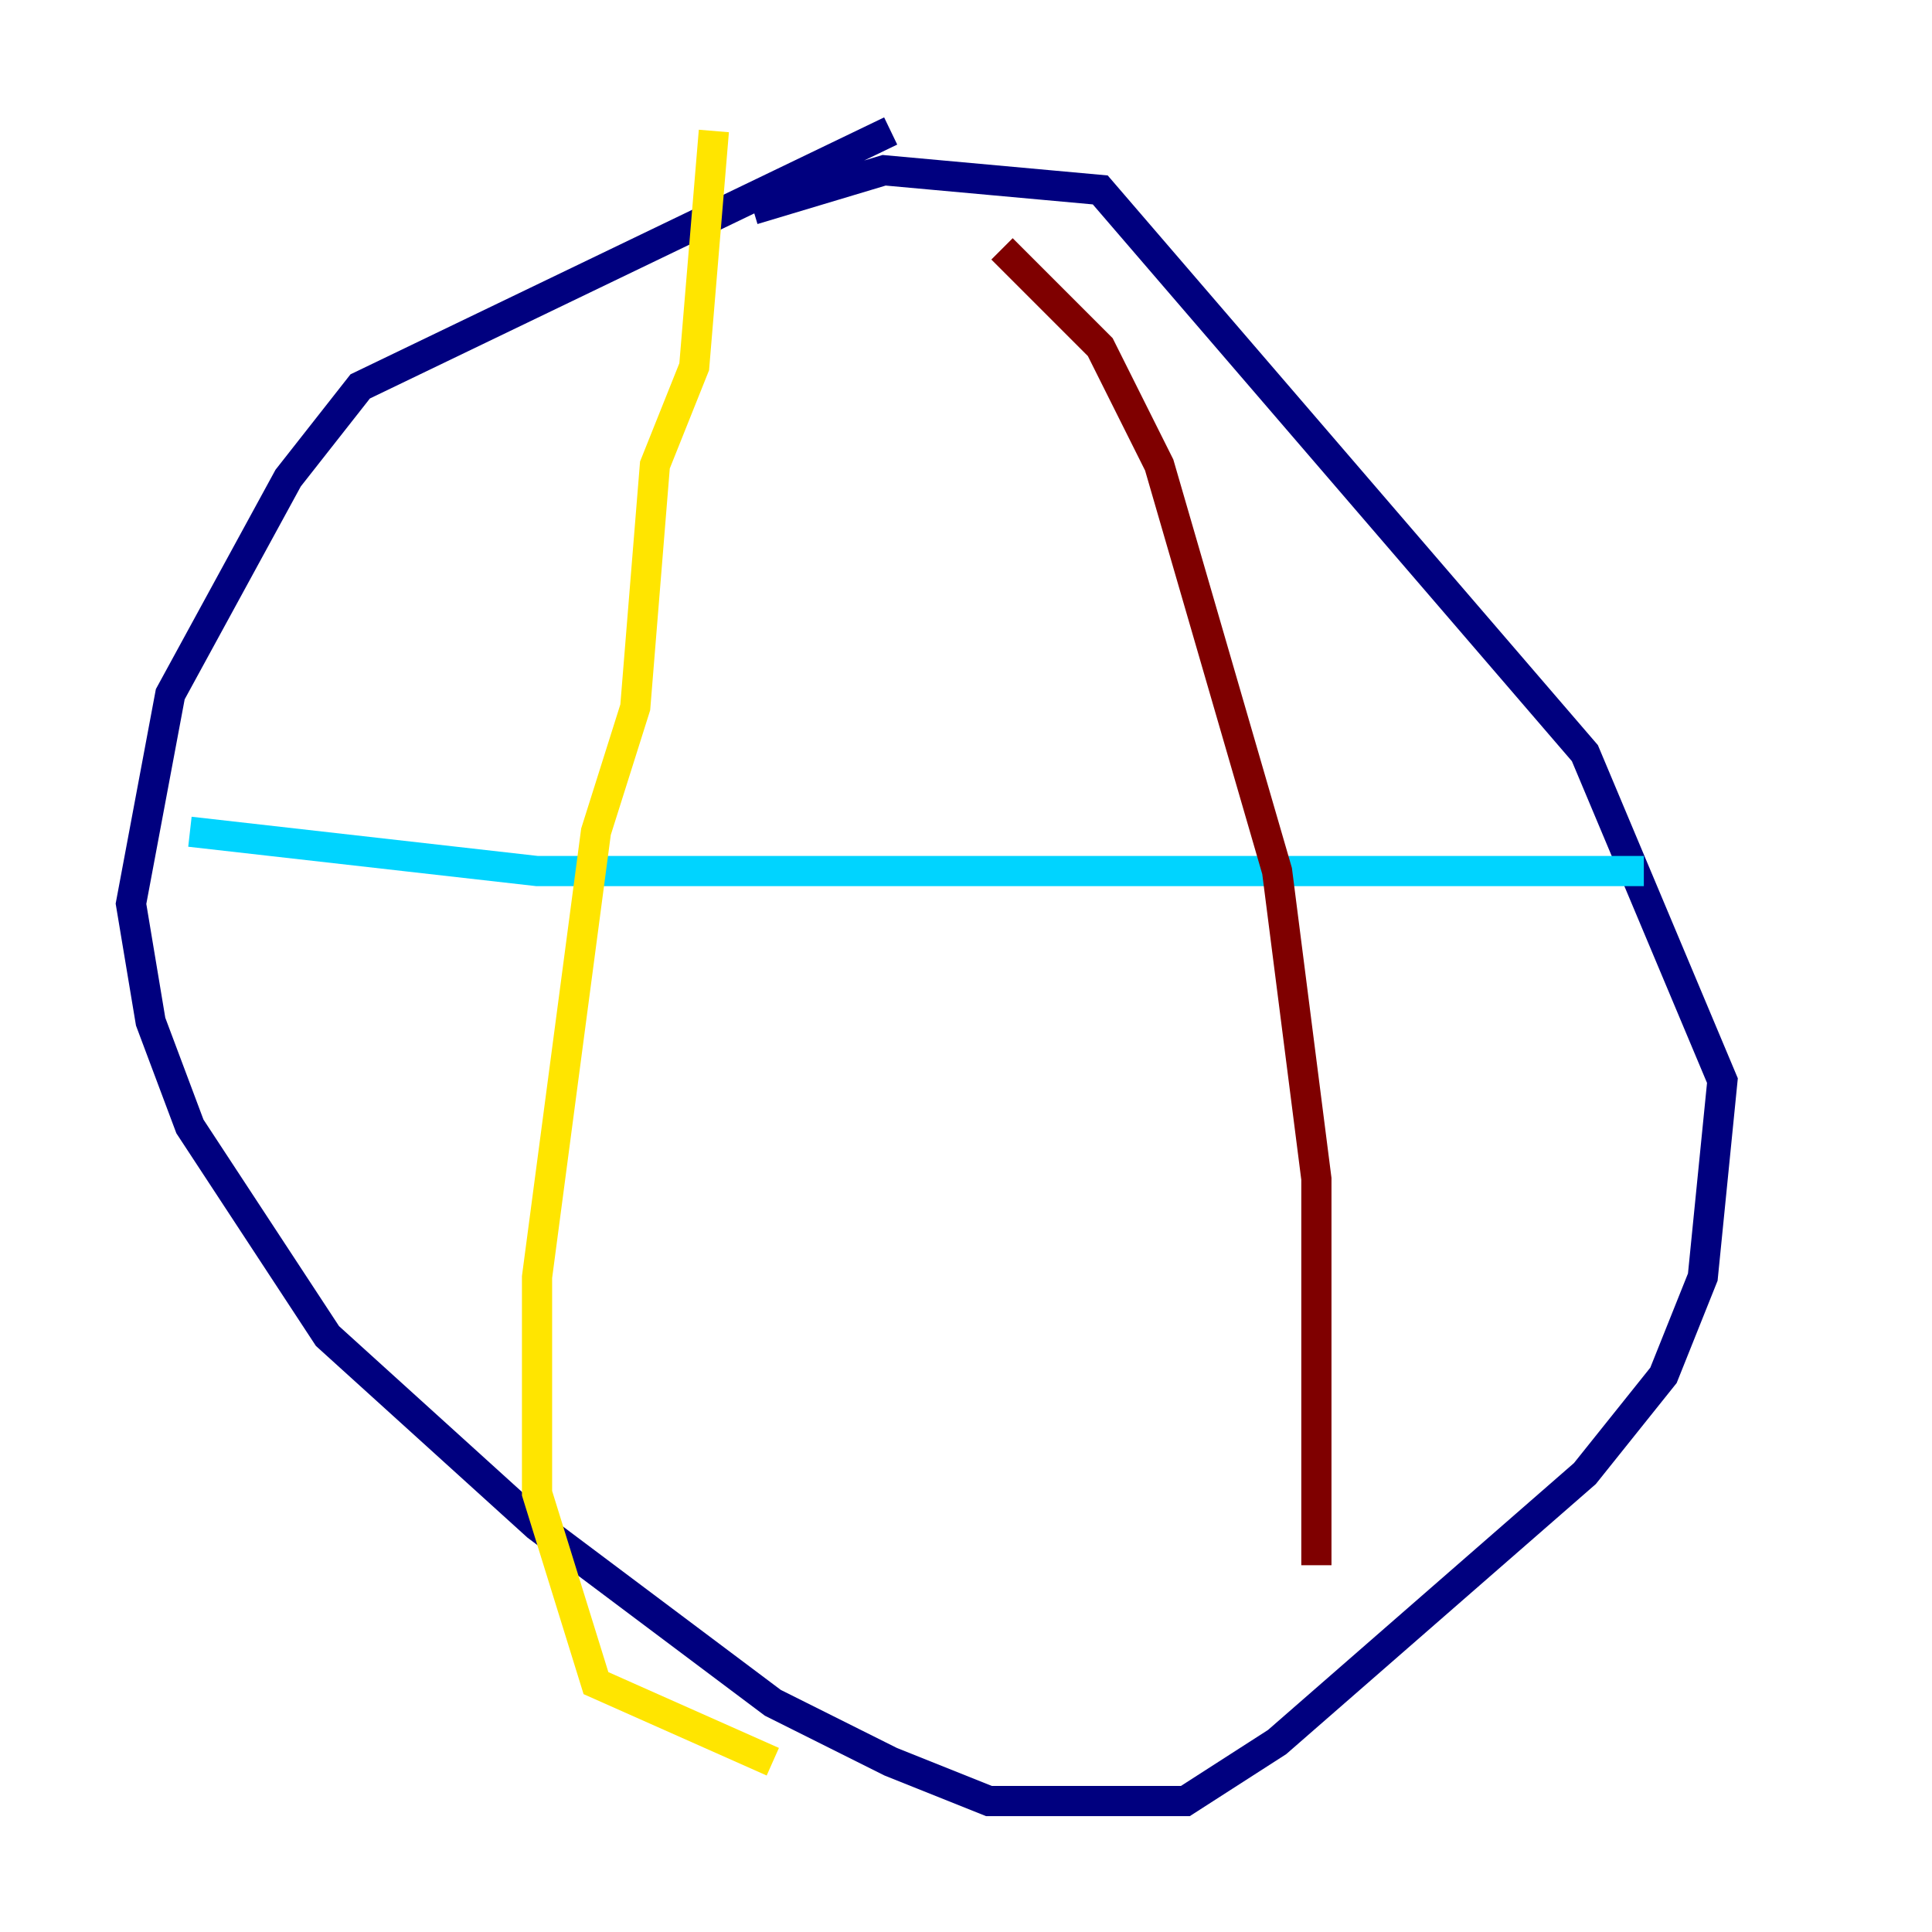 <?xml version="1.0" encoding="utf-8" ?>
<svg baseProfile="tiny" height="128" version="1.2" viewBox="0,0,128,128" width="128" xmlns="http://www.w3.org/2000/svg" xmlns:ev="http://www.w3.org/2001/xml-events" xmlns:xlink="http://www.w3.org/1999/xlink"><defs /><polyline fill="none" points="59.01,8.678 23.864,25.6 19.091,31.675 11.281,45.993 8.678,59.878 9.98,67.688 12.583,74.63 21.695,88.515 35.58,101.098 51.2,112.814 59.01,116.719 65.519,119.322 78.536,119.322 84.61,115.417 105.003,97.627 110.21,91.119 112.814,84.61 114.115,71.593 105.003,49.898 72.895,12.583 58.576,11.281 49.898,13.885" stroke="#00007f" stroke-width="2" /><polyline fill="none" points="12.583,55.105 35.58,57.709 108.909,57.709" stroke="#00d4ff" stroke-width="2" /><polyline fill="none" points="47.295,8.678 45.993,24.298 43.39,30.807 42.088,46.861 39.485,55.105 35.58,84.61 35.58,98.929 39.485,111.512 51.2,116.719" stroke="#ffe500" stroke-width="2" /><polyline fill="none" points="66.386,16.488 72.895,22.997 76.8,30.807 84.61,57.709 87.214,78.102 87.214,103.702" stroke="#7f0000" stroke-width="2" /></svg>